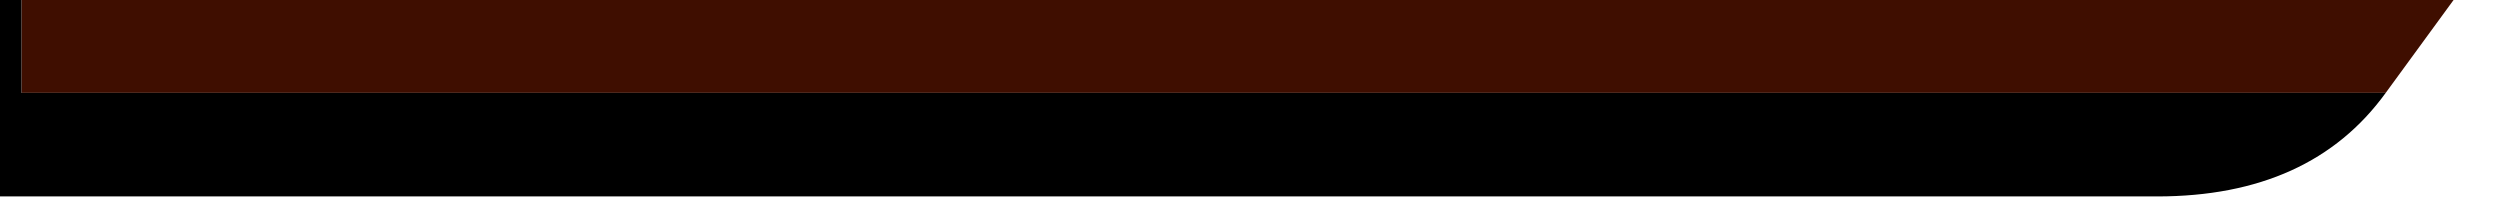 <?xml version="1.0" encoding="utf-8"?>
<svg version="1.1" id="Layer_1"
xmlns="http://www.w3.org/2000/svg"
xmlns:xlink="http://www.w3.org/1999/xlink"
width="35px" height="3px"
xml:space="preserve">
<g id="1499" transform="matrix(1, 0, 0, 1, 1.9, 0)">
<path style="fill:#3F0E00;fill-opacity:1" d="M-1.6,0L0.9 0L1.7 0L5.1 0L7.45 0L12.15 0L32.45 0L31.5 1.3L-1.6 1.3L-1.6 0" />
<path style="fill:#000000;fill-opacity:1" d="M-1.6,1.3L31.5 1.3Q30.45 2.75 28.3 2.75L-1.9 2.75L-1.9 0L-1.6 0L-1.6 1.3" />
</g>
</svg>
